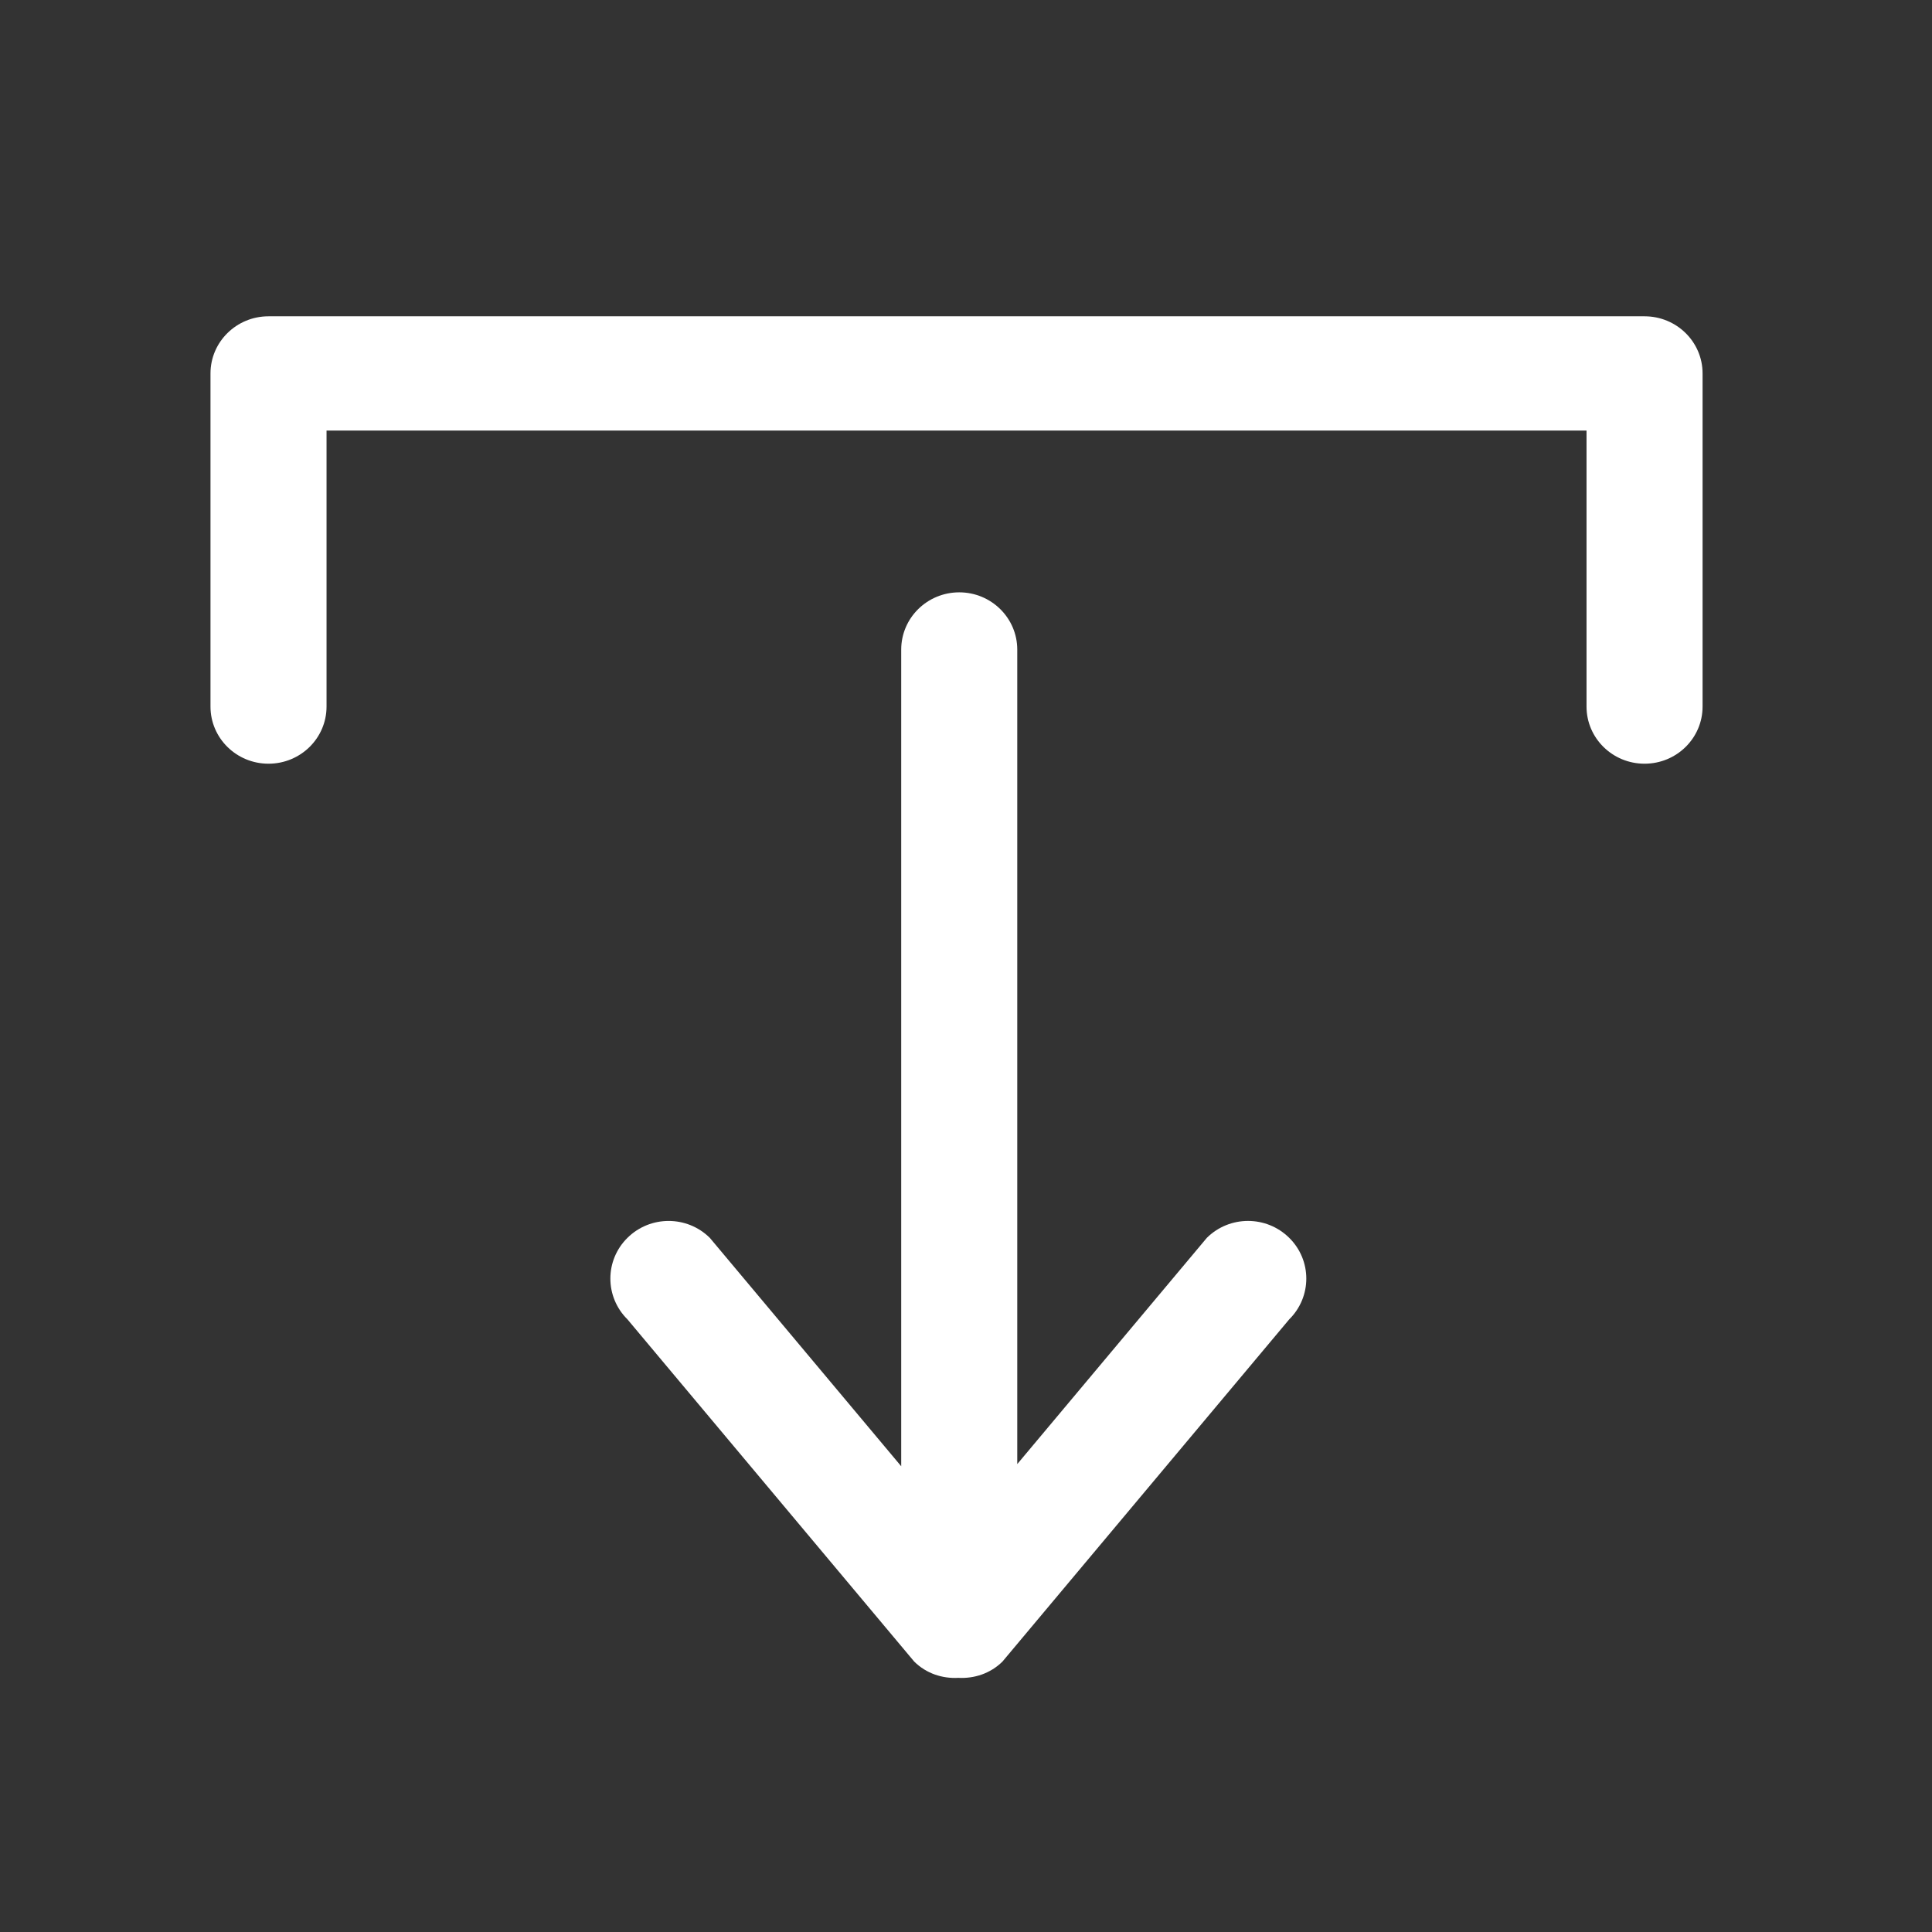 <?xml version="1.0" standalone="no"?><!DOCTYPE svg PUBLIC "-//W3C//DTD SVG 1.1//EN" "http://www.w3.org/Graphics/SVG/1.1/DTD/svg11.dtd"><svg t="1558430037283" class="icon" style="" viewBox="0 0 1024 1024" version="1.1" xmlns="http://www.w3.org/2000/svg" p-id="6630" xmlns:xlink="http://www.w3.org/1999/xlink" width="16" height="16"><rect x="0" y="0" width="1024" height="1024" fill="#333333" stroke="none"/><defs><style type="text/css"></style></defs><path d="M871.646 167.646H142.319c-16.981 0-30.754 13.568-30.754 30.276v176.58c0 16.743 13.781 30.277 30.754 30.277s30.754-13.534 30.754-30.277V228.198h667.819v146.304c0 16.743 13.781 30.277 30.754 30.277s30.754-13.534 30.754-30.277v-176.58c0-16.742-13.781-30.276-30.754-30.276zM639.642 656.094L539.17 775.996V344.294c0-16.742-13.781-30.344-30.754-30.344-16.981 0-30.754 13.593-30.754 30.344v432.854L376.226 656.094c-12.057-11.955-31.616-11.955-43.673 0-12.058 11.904-12.058 31.249 0 43.179l151.995 181.393c6.426 6.357 14.95 9.088 23.373 8.627 8.431 0.452 16.973-2.27 23.407-8.627l151.996-181.393c12.057-11.93 12.057-31.284 0-43.18-12.066-11.963-31.625-11.963-43.682 0z" fill="#ffffff" p-id="6631"></path></svg>